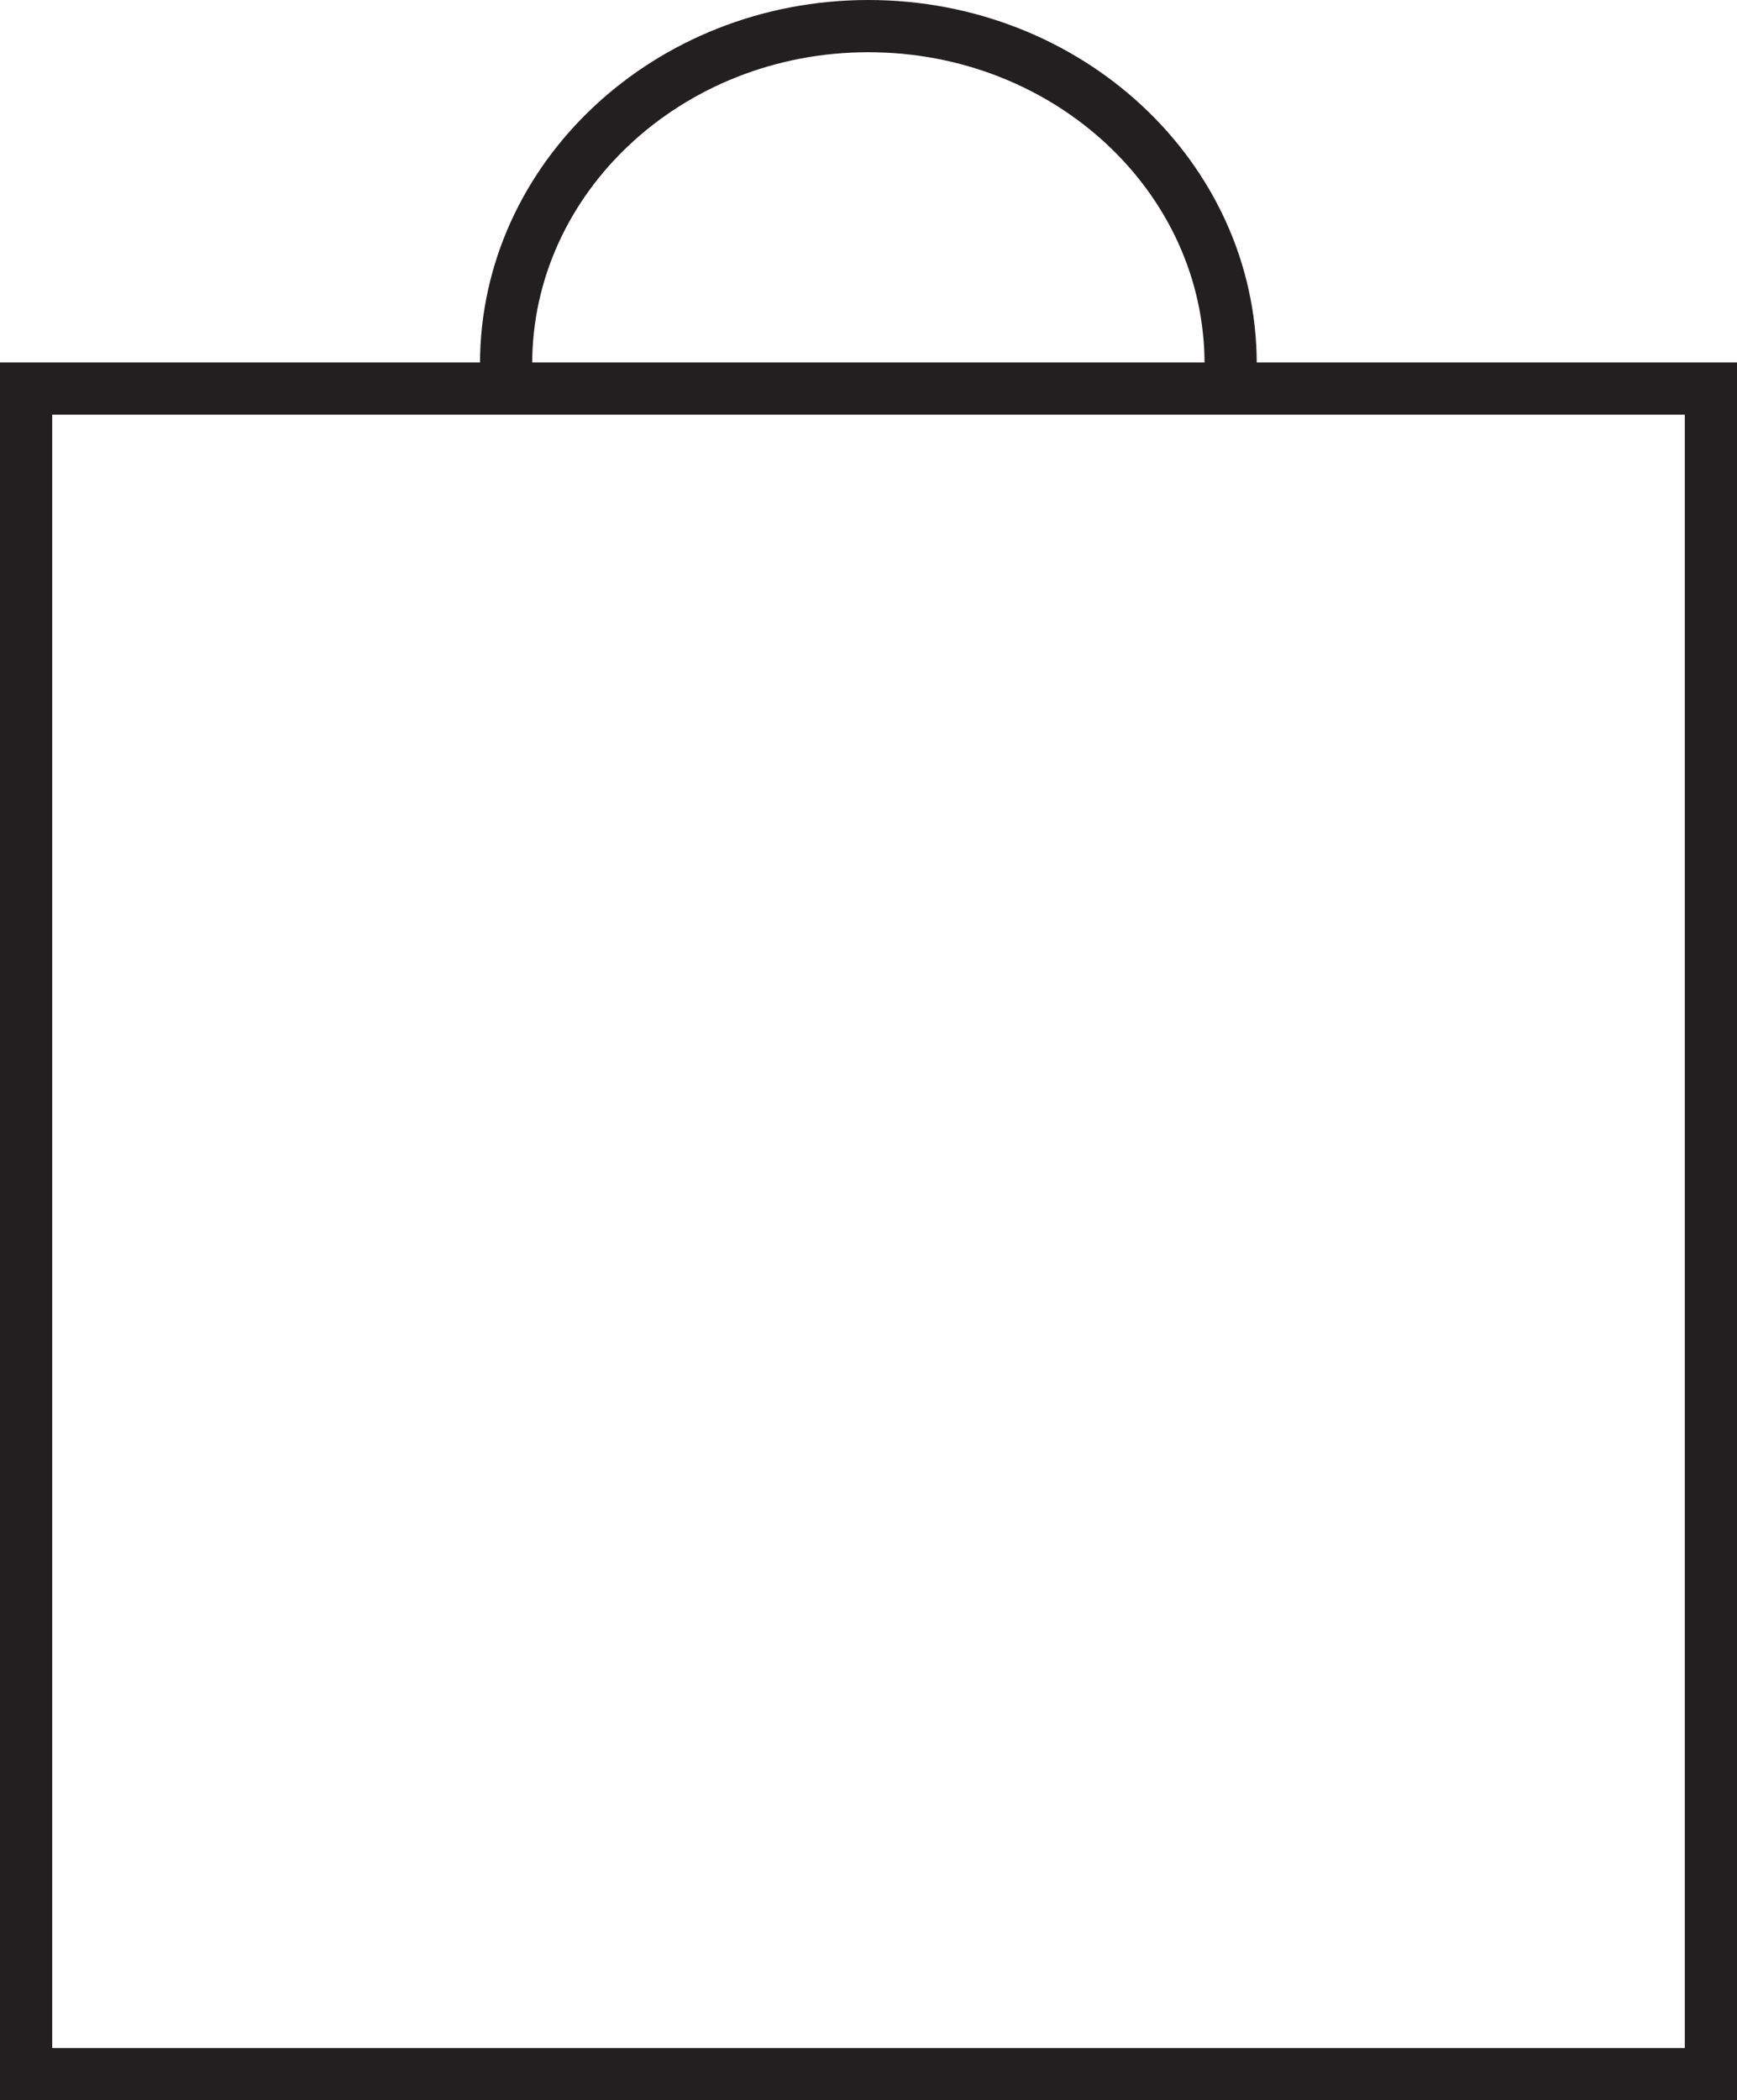 <?xml version="1.0" encoding="UTF-8"?>
<svg id="Layer_1" data-name="Layer 1" xmlns="http://www.w3.org/2000/svg" viewBox="0 0 66.55 80.43">
  <defs>
    <style>
      .cls-1 {
        fill: none;
        stroke: #221f20;
        stroke-miterlimit: 10;
        stroke-width: 2px;
      }
    </style>
  </defs>
  <rect class="cls-1" x="1" y="14.88" width="64.55" height="64.55"/>
  <path class="cls-1" d="m19.39,13.94c0-7.14,6.22-12.94,13.88-12.94s13.88,5.79,13.88,12.94"/>
</svg>
